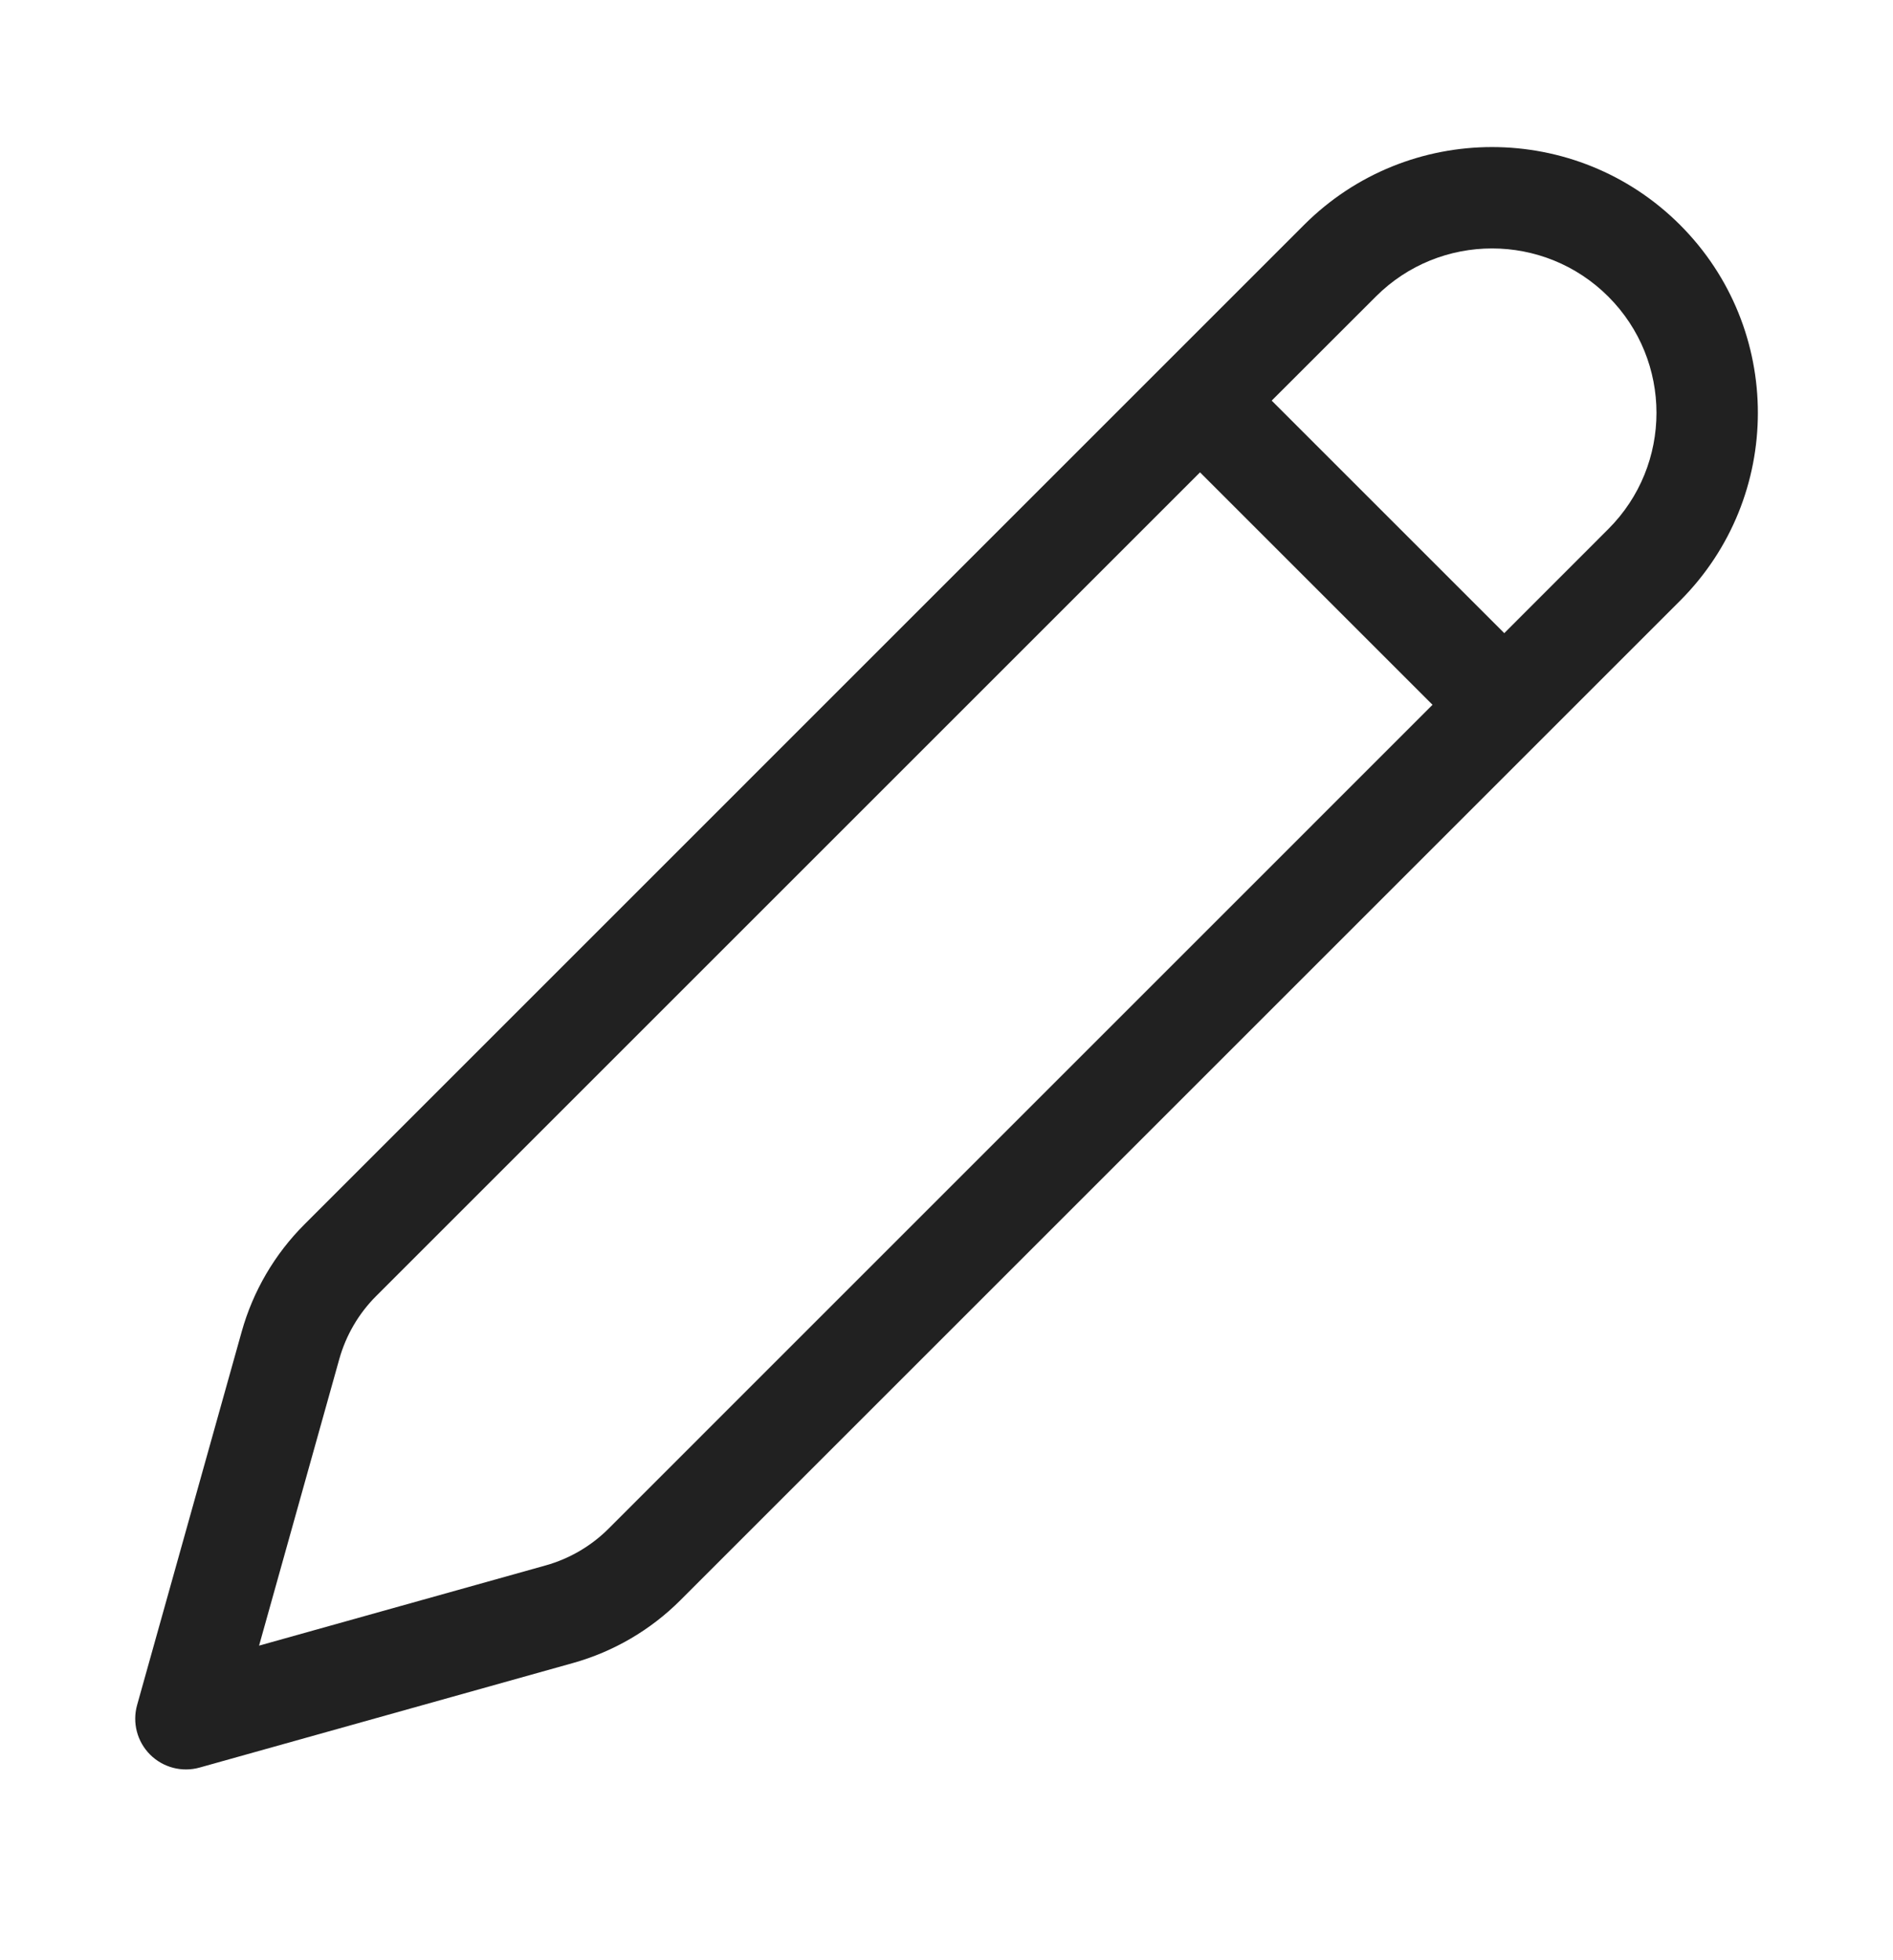 <svg width="28" height="29" viewBox="0 0 28 29" fill="none" xmlns="http://www.w3.org/2000/svg">
<path d="M24.85 3.327C23.314 1.792 20.824 1.792 19.289 3.327L4.503 18.114C4.062 18.555 3.743 19.101 3.575 19.701L2.028 25.225C1.955 25.486 2.028 25.766 2.22 25.958C2.411 26.149 2.691 26.223 2.952 26.15L8.476 24.603C9.076 24.435 9.623 24.115 10.063 23.675L24.85 8.888C26.385 7.352 26.385 4.863 24.85 3.327ZM20.35 4.388C21.299 3.438 22.839 3.438 23.789 4.388C24.739 5.338 24.739 6.878 23.789 7.827L22.25 9.367L18.81 5.927L20.35 4.388ZM17.75 6.988L21.189 10.427L9.003 22.614C8.744 22.873 8.424 23.06 8.072 23.159L3.832 24.346L5.019 20.105C5.118 19.754 5.305 19.433 5.563 19.175L17.75 6.988Z" fill="#212121"/>
</svg>
